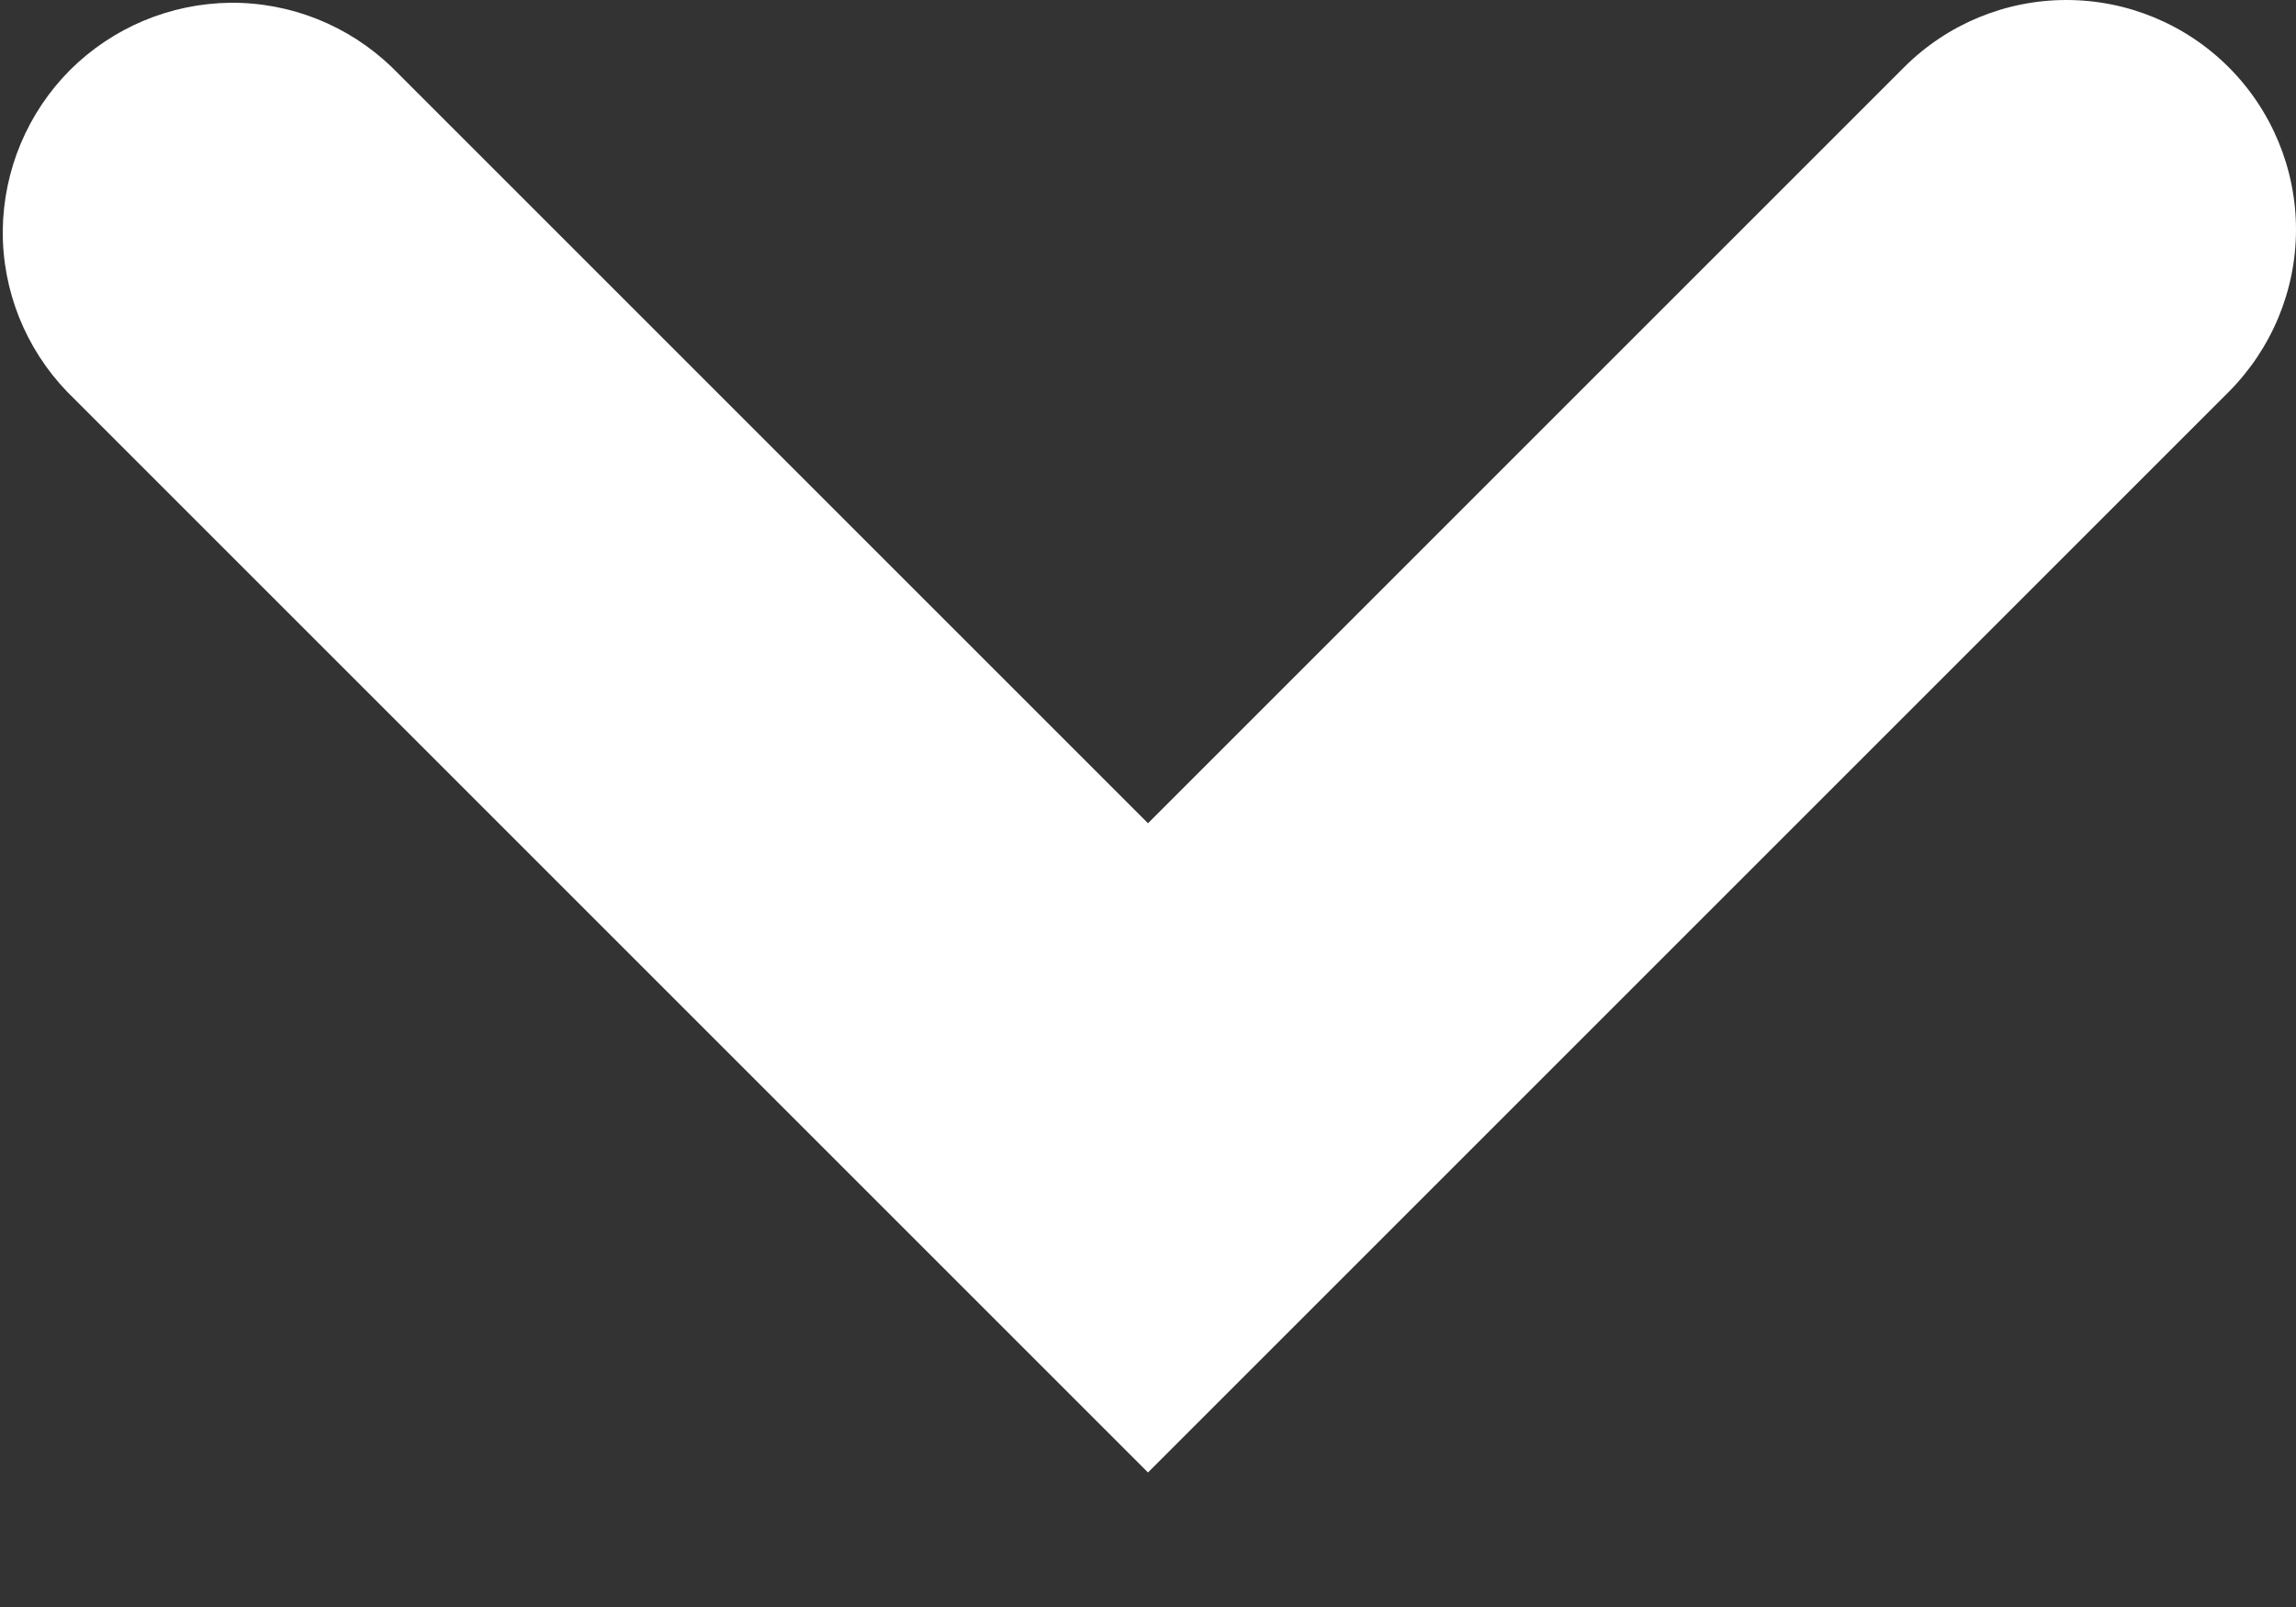 <svg width="10" height="7" viewBox="0 0 10 7" fill="none" xmlns="http://www.w3.org/2000/svg">
<rect x="0" y="0" width="10" height="7" fill="#333333" stroke="none"/>
<path fill-rule="evenodd" clip-rule="evenodd" d="M9.707 0.293C9.894 0.48 10 0.735 10 1C10 1.265 9.894 1.519 9.707 1.707L5 6.414L0.293 1.707C0.111 1.518 0.01 1.266 0.012 1.004C0.015 0.741 0.12 0.491 0.305 0.305C0.491 0.12 0.741 0.015 1.004 0.012C1.266 0.01 1.518 0.111 1.707 0.293L5 3.586L8.293 0.293C8.481 0.105 8.735 0 9 0C9.265 0 9.519 0.105 9.707 0.293Z" fill="white"/>
</svg>
